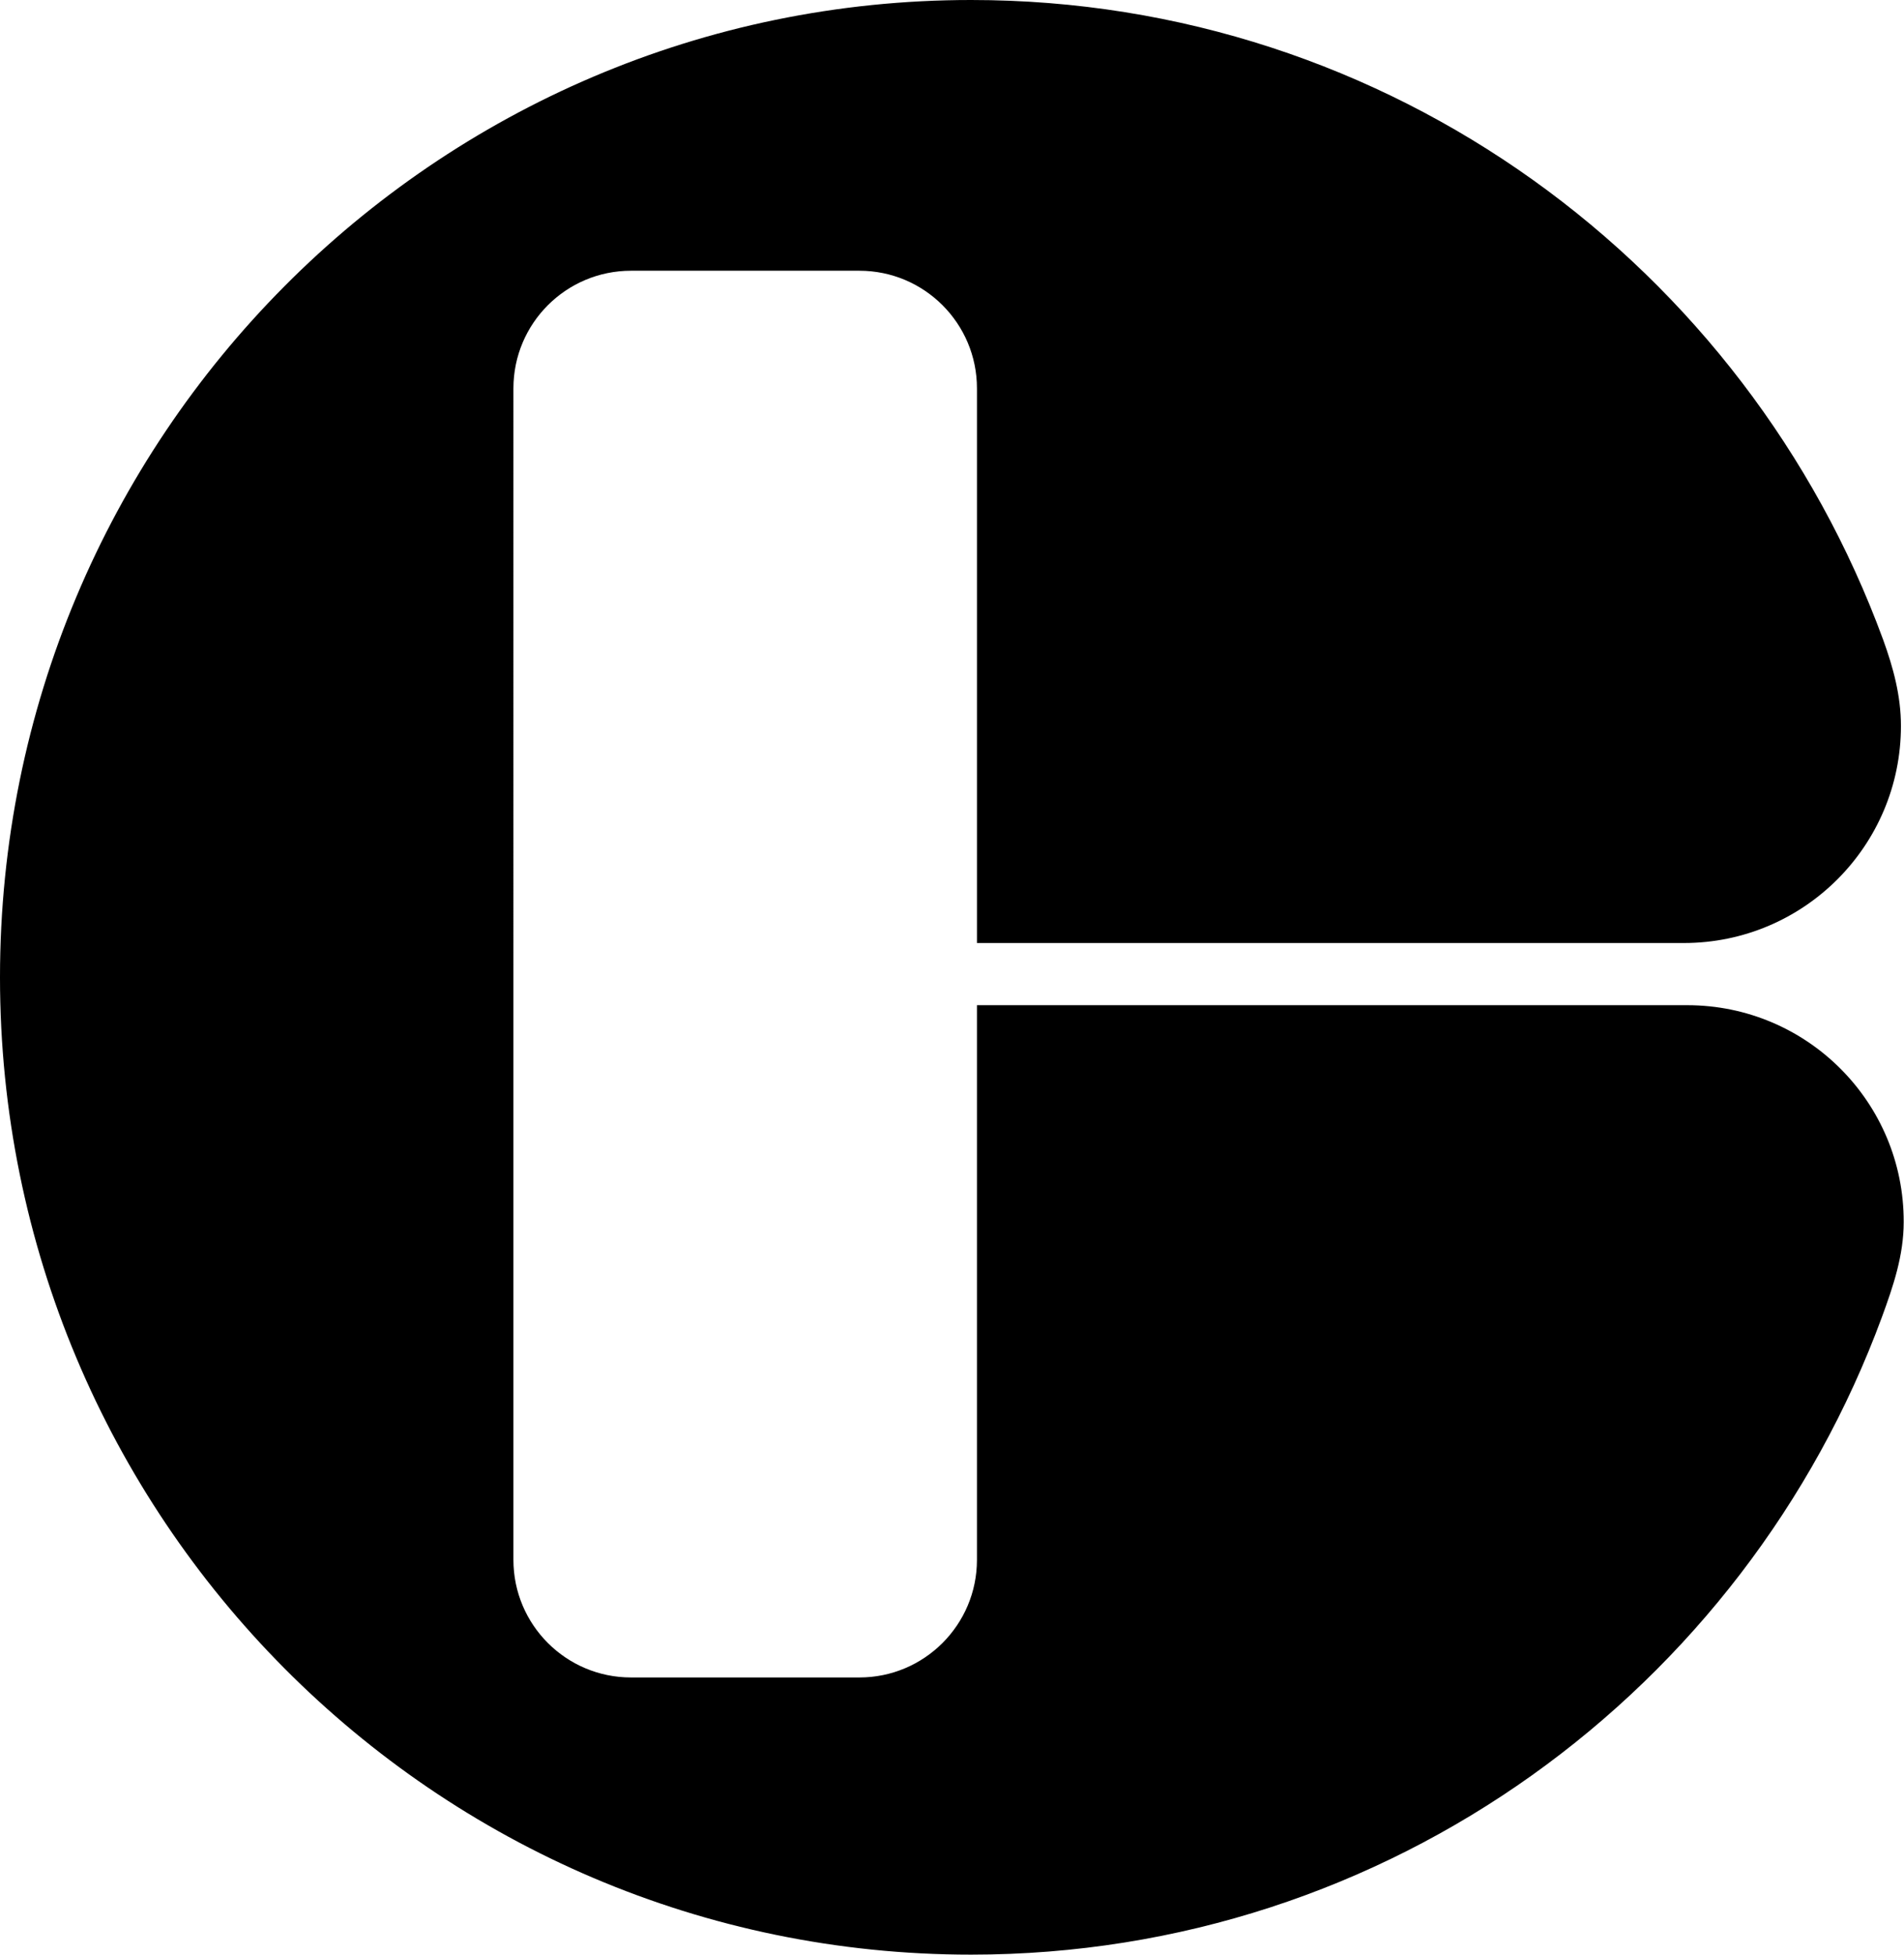 <svg xmlns="http://www.w3.org/2000/svg" width="621.9" viewBox="0 0 621.9 638.2" height="638.2" xml:space="preserve" style="enable-background:new 0 0 621.9 638.2"><path d="M551.1 328.2h-232v181.1c0 21.2-17.2 38.4-38.4 38.4h-74.6c-21.2 0-38.4-17.2-38.4-38.4V126.8c0-21.2 17.2-38.4 38.4-38.4h74.6c21.2 0 38.4 17.2 38.4 38.4v181.1H550c39.1 0 70.9-31.7 70.9-70.9 0-9.8-2.5-19-5.8-28.1C570.4 87 454 0 317.2 0 142 0 0 142.9 0 319.1c0 176.2 142 319.1 317.2 319.1 136.4 0 252.7-86.6 297.5-208.2 3.7-10.1 7.1-20.1 7.1-31 .1-39.1-31.6-70.8-70.7-70.8z"></path></svg>